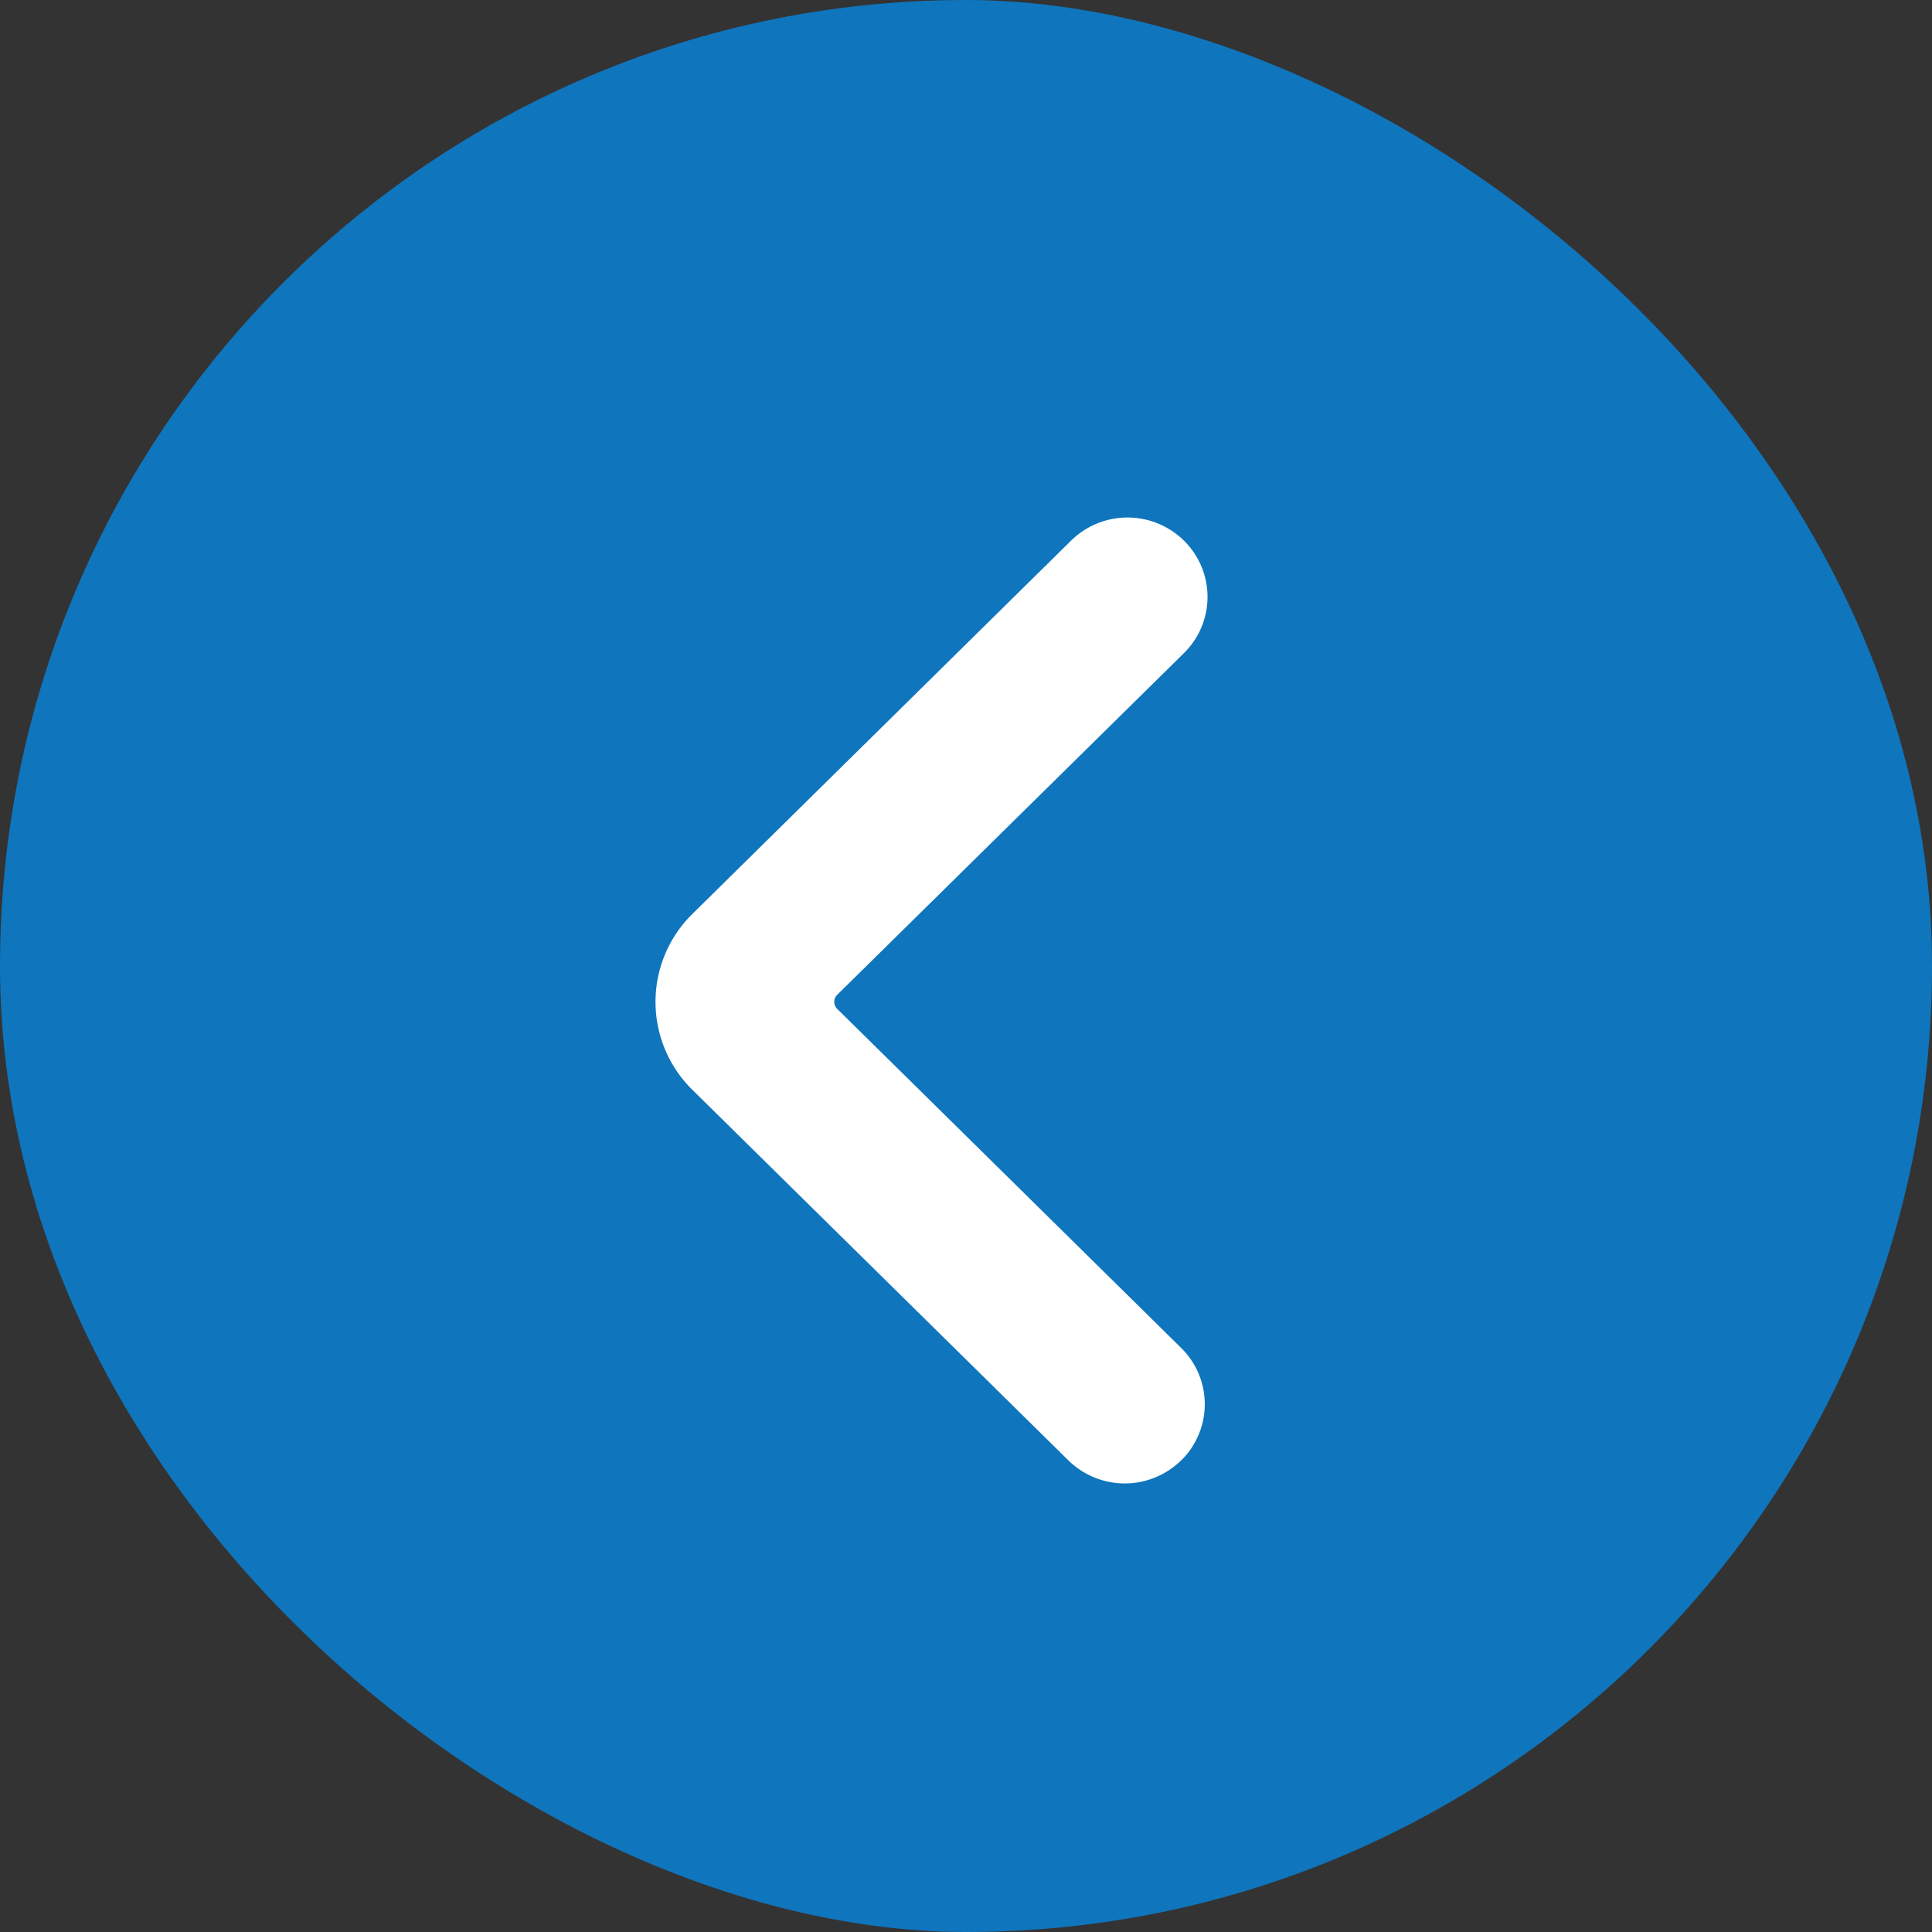 <svg xmlns="http://www.w3.org/2000/svg" width="28" height="28" viewBox="0 0 28 28">
    <rect x="0" y="0" width="28" height="28" fill="#333333" stroke="none"/>
    <g fill="none" fill-rule="nonzero">
        <rect width="28" height="28" fill="#0f75bd" rx="14" transform="matrix(0 1 1 0 0 0)"/>
        <path fill="#FFF" d="M16.767 20.81l.35.357a1.142 1.142 0 0 0 .001-1.632l-4.983-4.912a.143.143 0 0 1 0-.207l5.024-4.951a1.143 1.143 0 0 0-.013-1.642 1.166 1.166 0 0 0-1.622.011l-5.489 5.411a1.787 1.787 0 0 0 0 2.55l5.45 5.371a1.166 1.166 0 0 0 1.632 0l-.35-.356z"/>
    </g>
</svg>
